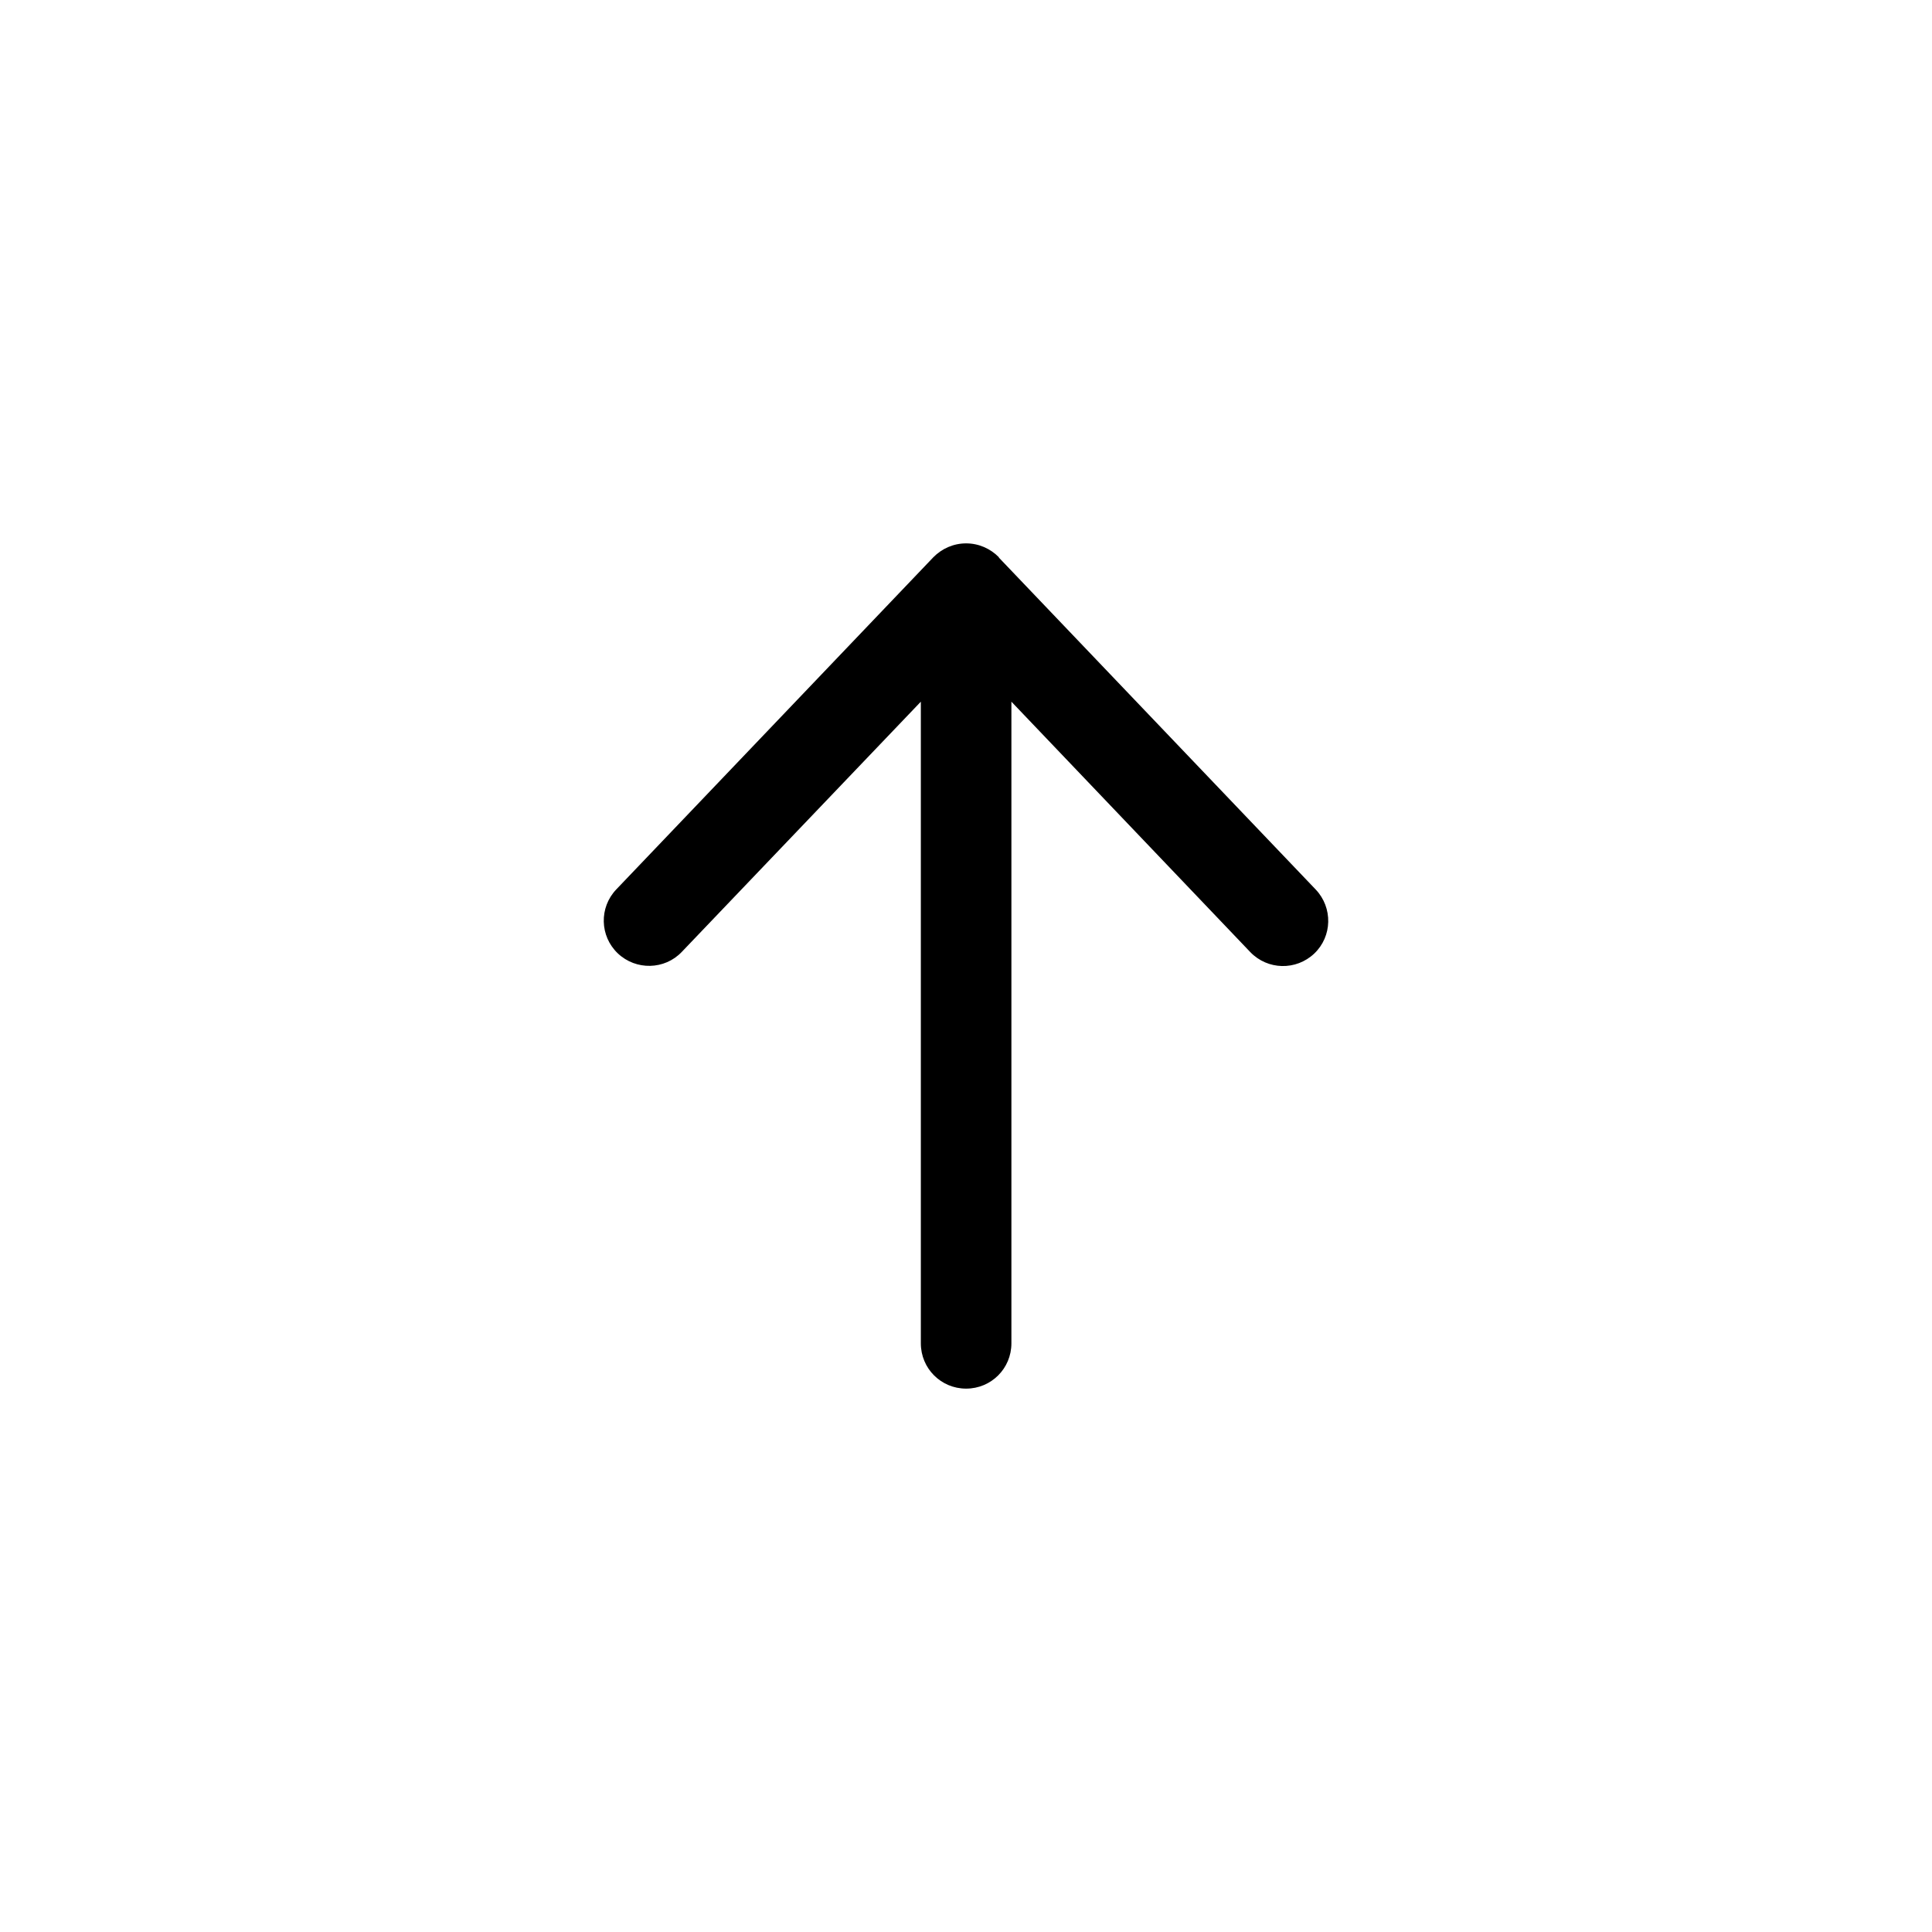 <svg viewBox="0 0 32 32" fill="none" xmlns="http://www.w3.org/2000/svg">
<path d="M16.546 9.231C16.402 9.084 16.208 9 16.002 9C15.796 9 15.602 9.084 15.458 9.231L10.208 14.731C9.921 15.031 9.933 15.506 10.233 15.791C10.533 16.075 11.008 16.066 11.293 15.766L15.252 11.622V22.25C15.252 22.666 15.586 23 16.002 23C16.418 23 16.752 22.666 16.752 22.25V11.622L20.708 15.769C20.996 16.069 21.468 16.078 21.768 15.794C22.068 15.509 22.077 15.034 21.793 14.734L16.543 9.234L16.546 9.231Z" fill="currentColor"/>
</svg>
